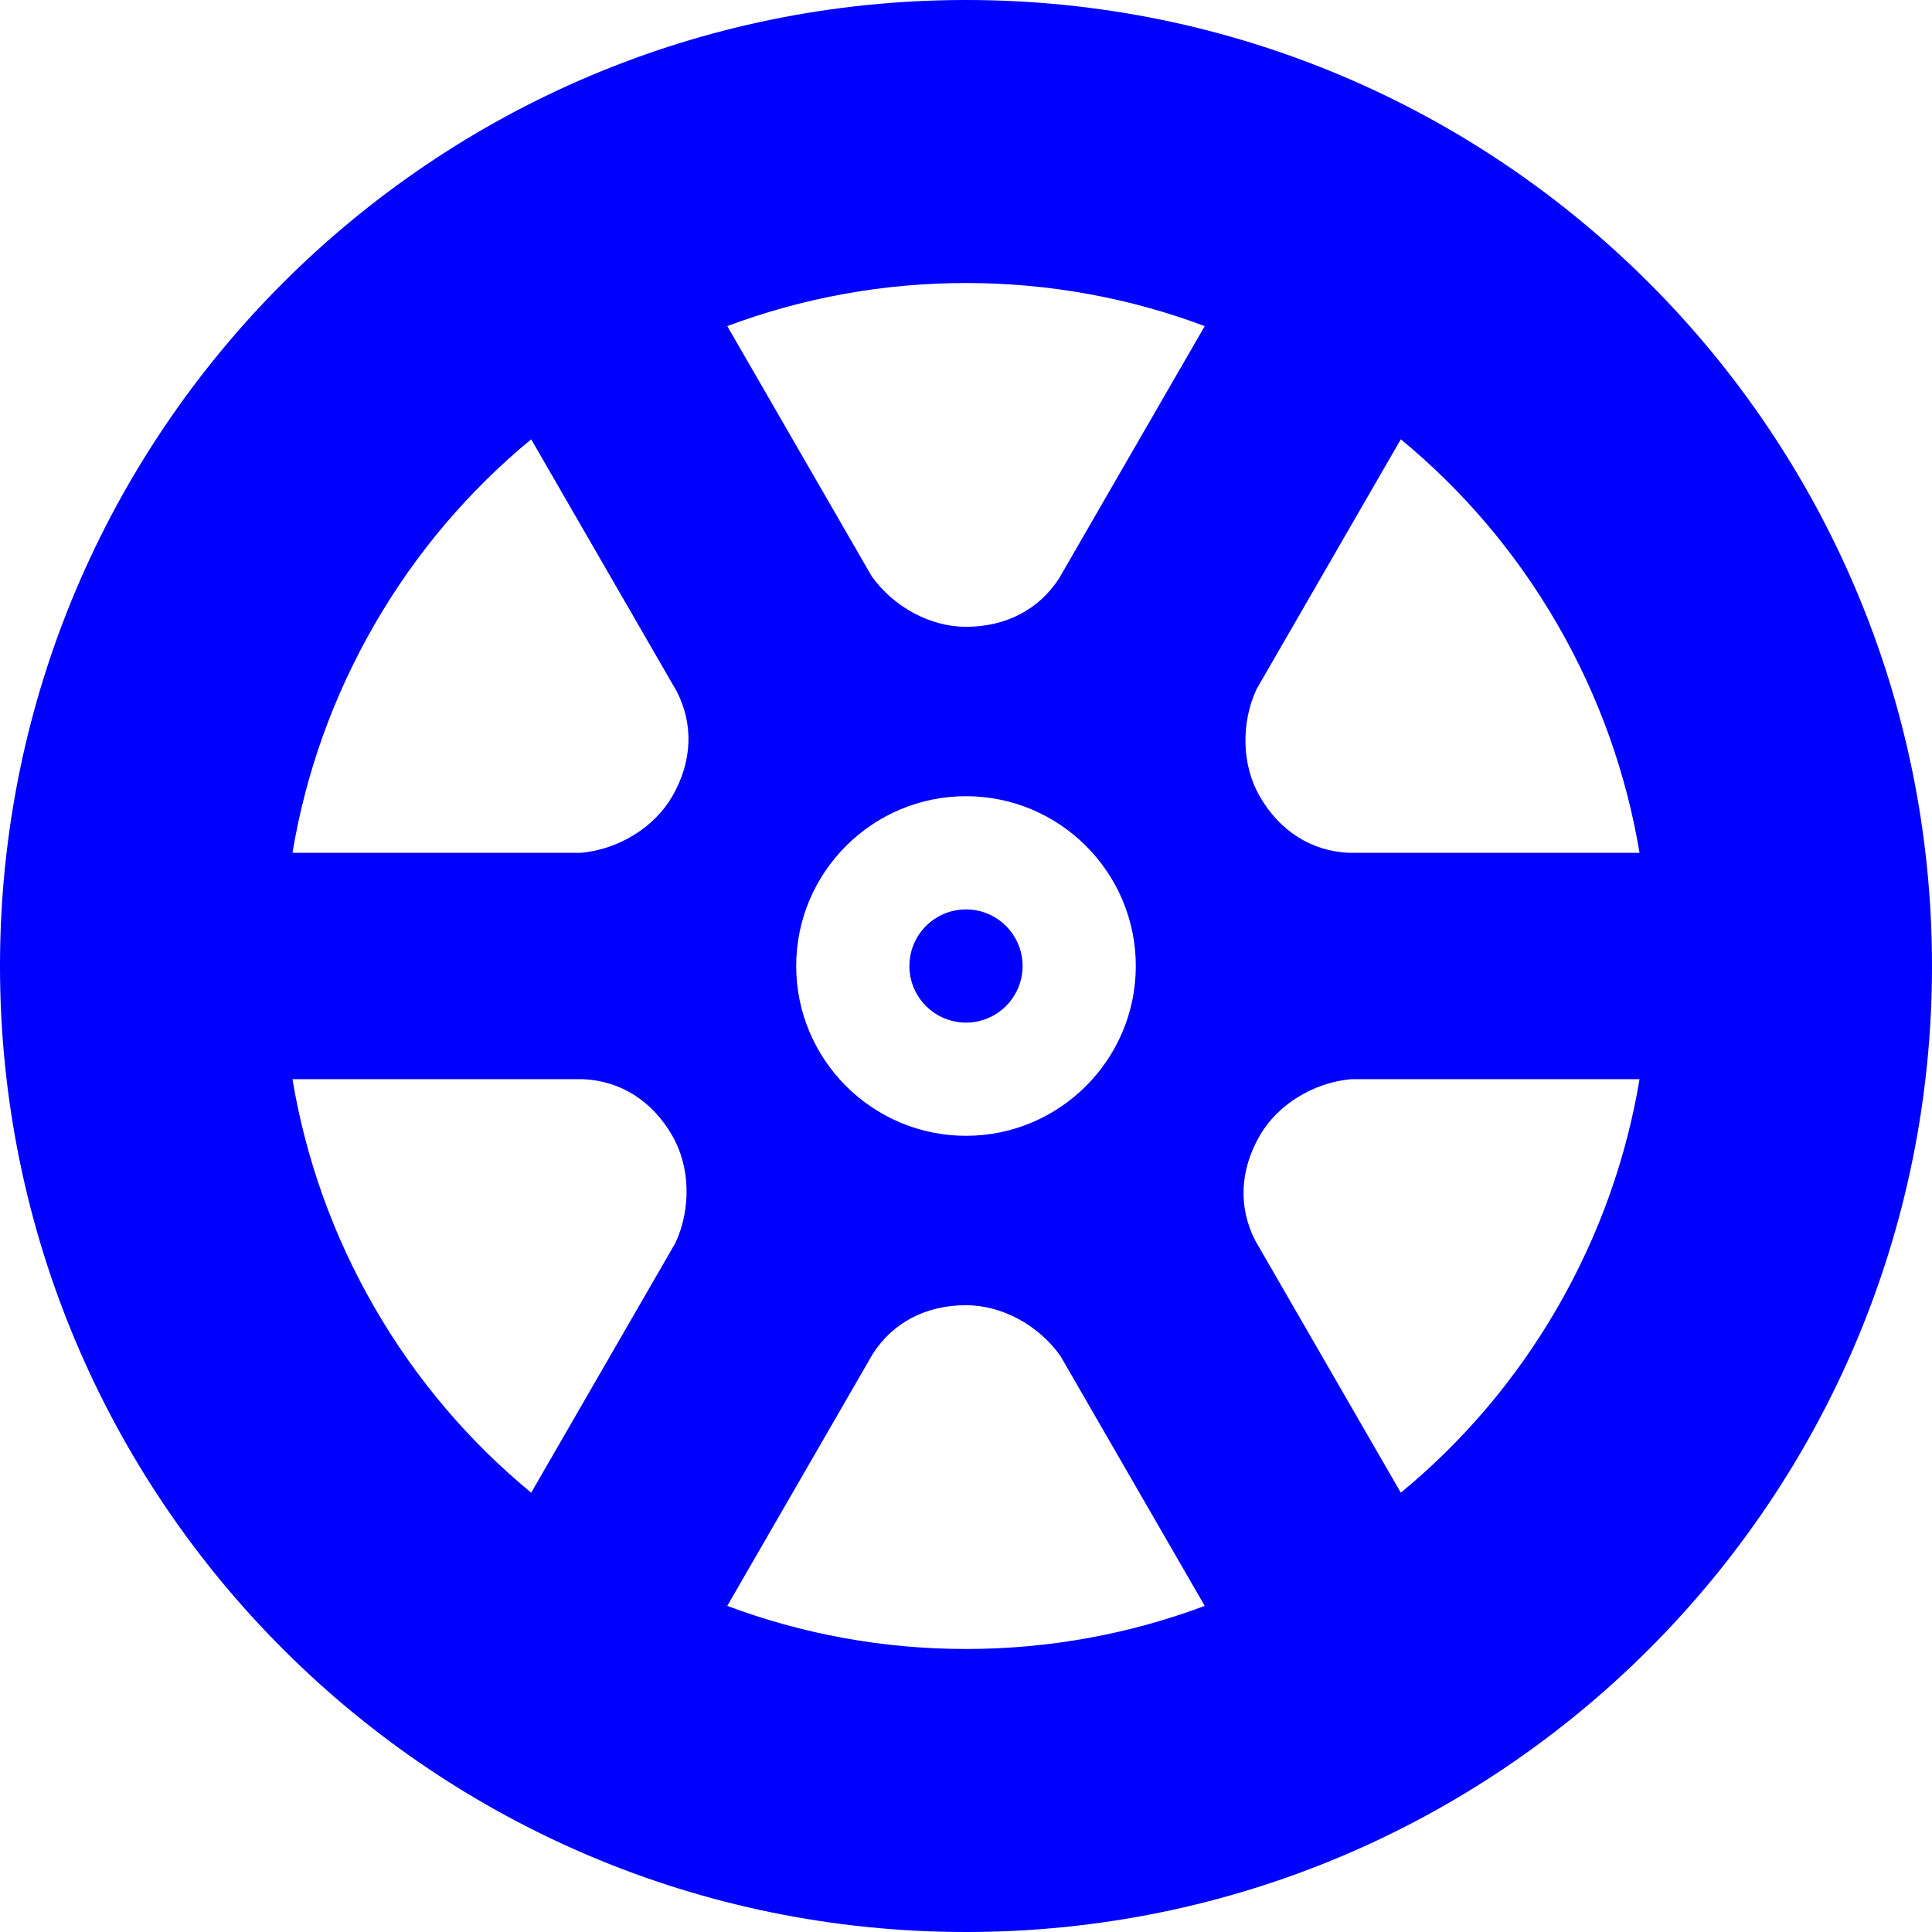 <?xml version="1.0"?>
<svg xmlns="http://www.w3.org/2000/svg" xmlns:xlink="http://www.w3.org/1999/xlink" xmlns:svgjs="http://svgjs.com/svgjs" version="1.1" width="512" height="512" x="0" y="0" viewBox="0 0 512 512" style="enable-background:new 0 0 512 512" xml:space="preserve" class=""><g>
<g xmlns="http://www.w3.org/2000/svg">
	<g>
		<path d="M256,0C114.615,0,0,114.615,0,256s114.615,256,256,256s256-114.615,256-256S397.385,0,256,0z M179.039,329.3    l-38.268,66.281c-16.239-13.376-30.399-29.816-41.522-49.081C88.126,327.235,80.97,306.752,77.505,286h77.112    c9.879,0.464,18.229,5.758,23.534,14.946C182.886,309.147,183.206,320.192,179.039,329.3z M178.152,211.054    c-4.735,8.201-14.141,14-24.111,14.946H77.506c3.465-20.751,10.621-41.234,21.744-60.5s25.283-35.705,41.522-49.081l38.556,66.781    C183.865,191.988,183.456,201.866,178.152,211.054z M256,437c-22.246,0-43.563-4.044-63.267-11.419L231.29,358.8    c5.341-8.323,14.101-12.908,24.71-12.908c9.47,0,19.195,5.246,24.999,13.408l38.268,66.281C299.563,432.956,278.246,437,256,437z     M211,256c0-24.813,20.187-45,45-45s45,20.187,45,45s-20.187,45-45,45S211,280.813,211,256z M280.71,153.2    c-5.341,8.323-14.101,12.908-24.71,12.908c-9.47,0-19.195-5.246-24.999-13.408l-38.268-66.281C212.437,79.044,233.754,75,256,75    c22.246,0,43.563,4.044,63.267,11.419L280.71,153.2z M412.751,346.5c-11.123,19.265-25.283,35.705-41.522,49.081L332.672,328.8    c-4.538-8.787-4.129-18.666,1.176-27.854c4.735-8.201,14.141-14,24.111-14.946h76.535    C431.03,306.752,423.874,327.235,412.751,346.5z M357.383,226c-9.879-0.464-18.229-5.758-23.534-14.946    c-4.735-8.201-5.054-19.246-0.888-28.354l38.268-66.281c16.239,13.376,30.399,29.816,41.522,49.081    c11.123,19.265,18.279,39.748,21.744,60.5H357.383z" fill="#0000ff" data-original="#000000" style="" class=""/>
	</g>
</g>
<g xmlns="http://www.w3.org/2000/svg">
	<g>
		<path d="M256,241c-8.271,0-15,6.729-15,15s6.729,15,15,15s15-6.729,15-15S264.271,241,256,241z" fill="#0000ff" data-original="#000000" style="" class=""/>
	</g>
</g>
<g xmlns="http://www.w3.org/2000/svg">
</g>
<g xmlns="http://www.w3.org/2000/svg">
</g>
<g xmlns="http://www.w3.org/2000/svg">
</g>
<g xmlns="http://www.w3.org/2000/svg">
</g>
<g xmlns="http://www.w3.org/2000/svg">
</g>
<g xmlns="http://www.w3.org/2000/svg">
</g>
<g xmlns="http://www.w3.org/2000/svg">
</g>
<g xmlns="http://www.w3.org/2000/svg">
</g>
<g xmlns="http://www.w3.org/2000/svg">
</g>
<g xmlns="http://www.w3.org/2000/svg">
</g>
<g xmlns="http://www.w3.org/2000/svg">
</g>
<g xmlns="http://www.w3.org/2000/svg">
</g>
<g xmlns="http://www.w3.org/2000/svg">
</g>
<g xmlns="http://www.w3.org/2000/svg">
</g>
<g xmlns="http://www.w3.org/2000/svg">
</g>
</g></svg>
